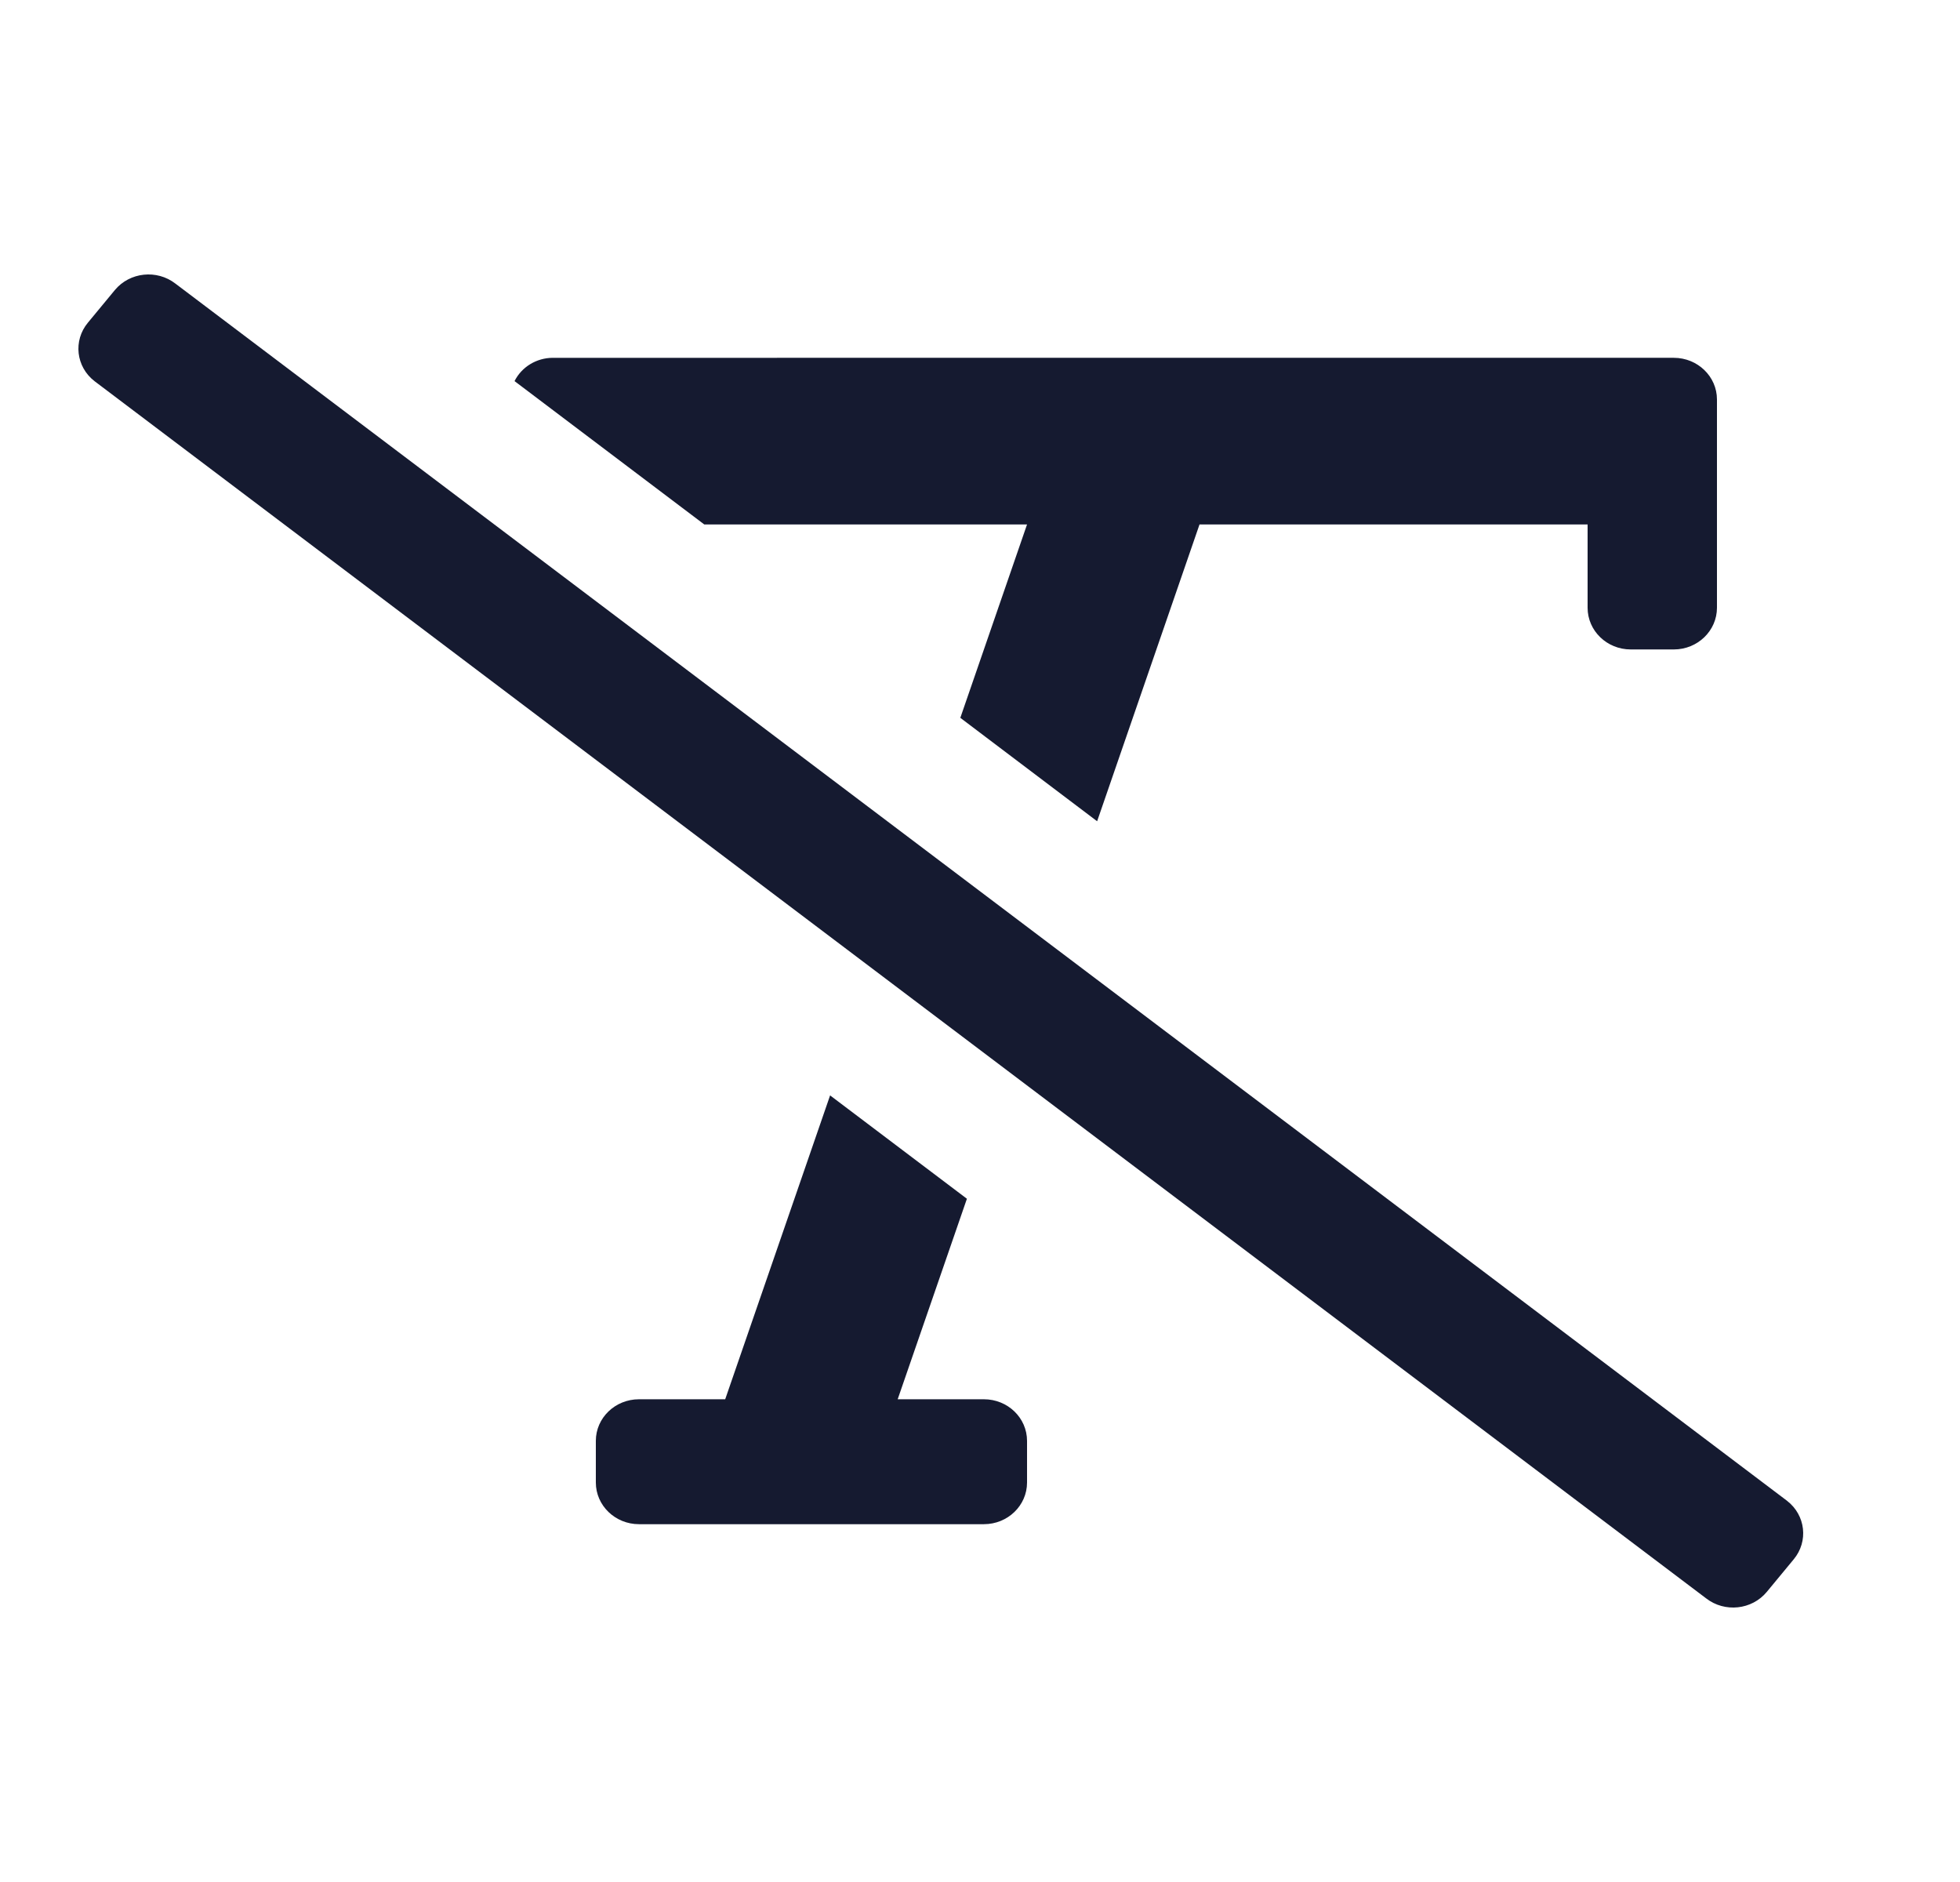 <svg xmlns="http://www.w3.org/2000/svg" width="25" height="24" viewBox="0 0 25 24"><g fill="none" fill-rule="evenodd"><g><g><g><g><path d="M0 0H24V24H0z" transform="translate(-728 -335) translate(584 279) translate(0 56) translate(144)"/><path fill="#151A30" d="M22.793 19.138L2.238 3.617c-.237-.184-.583-.147-.773.082l-.344.416c-.19.229-.152.563.085.746l20.556 15.522c.237.184.583.147.773-.082l.344-.416c.19-.229.152-.563-.085-.746zM13.1 6.688l-.851 2.466 1.745 1.319L15.3 6.688h4.95V7.75c0 .294.246.532.55.532h.55c.303 0 .55-.238.55-.532V5.094c0-.293-.247-.531-.55-.531H7.05c-.207.001-.396.116-.487.297l2.42 1.828H13.1zm-.55 11.156h-1.1l.883-2.557-1.745-1.318-1.338 3.875h-1.1c-.303 0-.55.237-.55.53v.532c0 .293.247.531.55.531h4.4c.304 0 .55-.238.55-.531v-.531c0-.294-.246-.531-.55-.531z" transform="translate(-728 -335) translate(584 279) translate(0 56) translate(144)"/></g></g></g></g></g></svg>